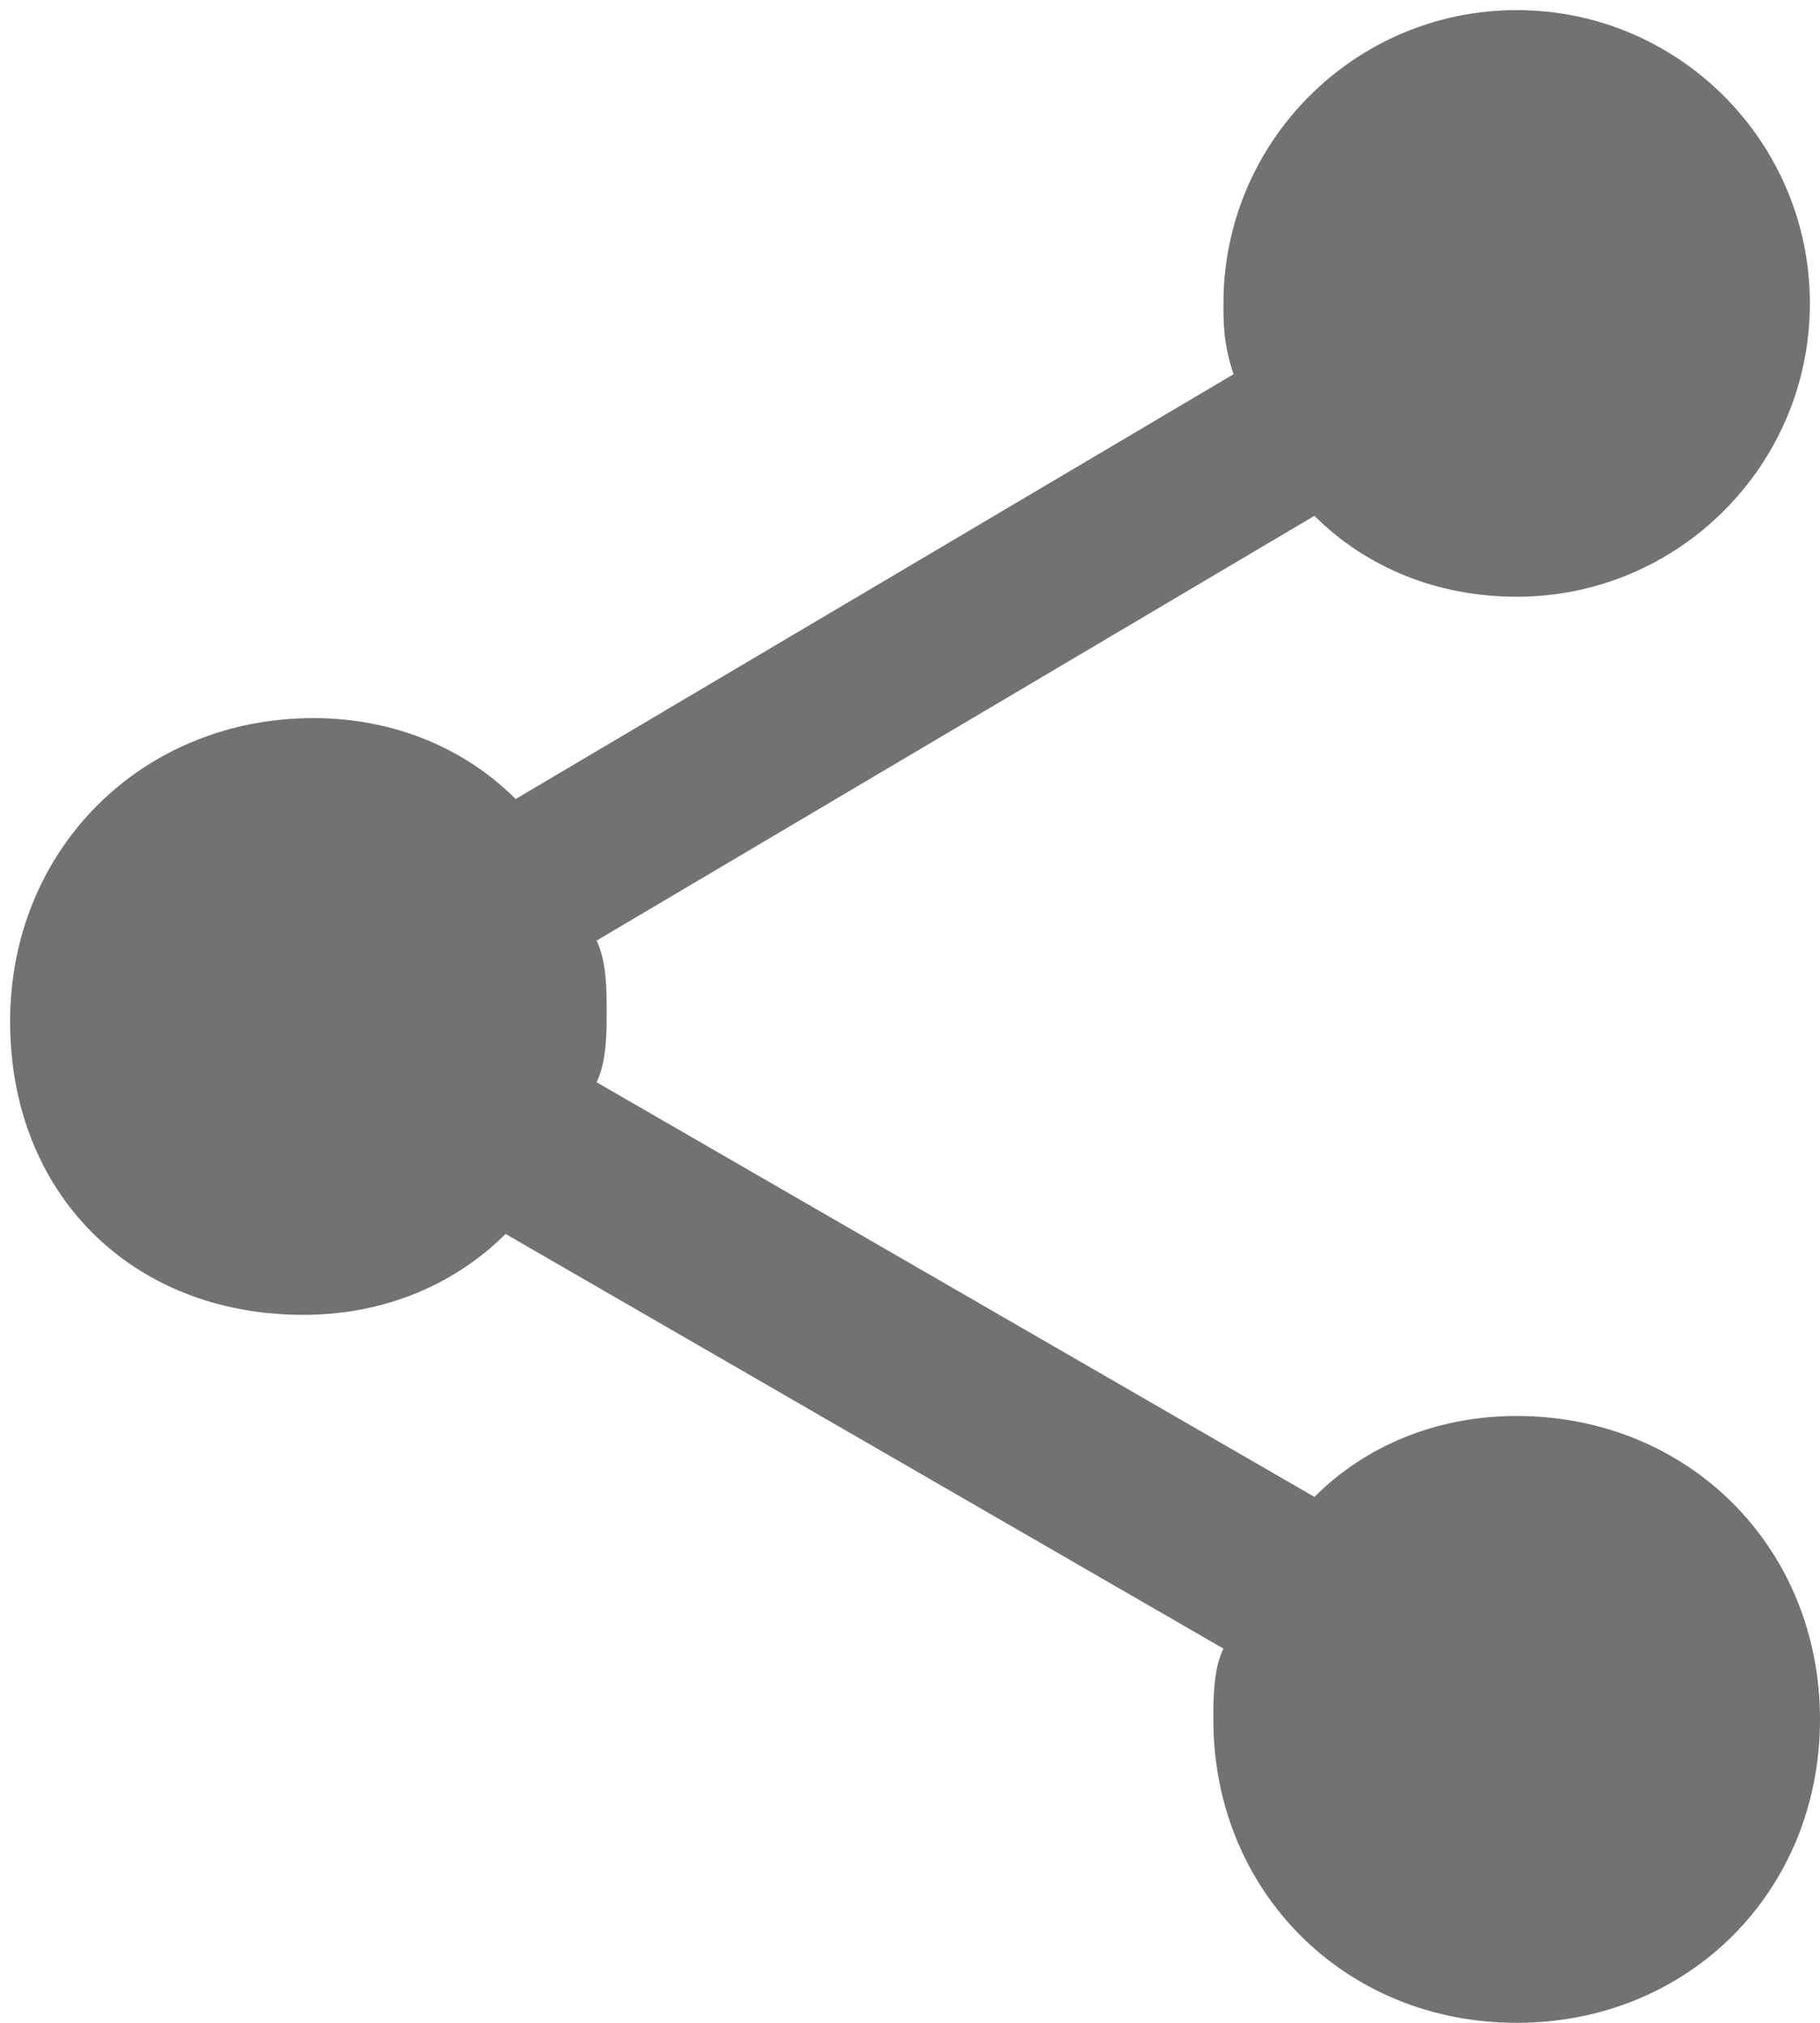 <svg xmlns="http://www.w3.org/2000/svg" width="18" height="20" viewBox="0 0 18 20">
    <path fill="#727272" fill-rule="evenodd" d="M5 12.2l7.1 4.1c-.1.2-.1.5-.1.7 0 1.7 1.3 3 3 3s3-1.3 3-3-1.3-3-3-3c-.8 0-1.5.3-2 .8l-7.1-4.1c.1-.2.1-.5.1-.7 0-.2 0-.5-.1-.7L13 5.1c.5.5 1.2.8 2 .8 1.6 0 2.9-1.3 2.9-2.9 0-1.6-1.3-2.9-2.9-2.9-1.6 0-2.9 1.3-2.9 2.9 0 .2 0 .4.1.7L5.1 7.9c-.5-.5-1.2-.8-2-.8-1.7 0-3 1.3-3 3S1.3 13 3 13c.8 0 1.5-.3 2-.8z"/>
</svg>
